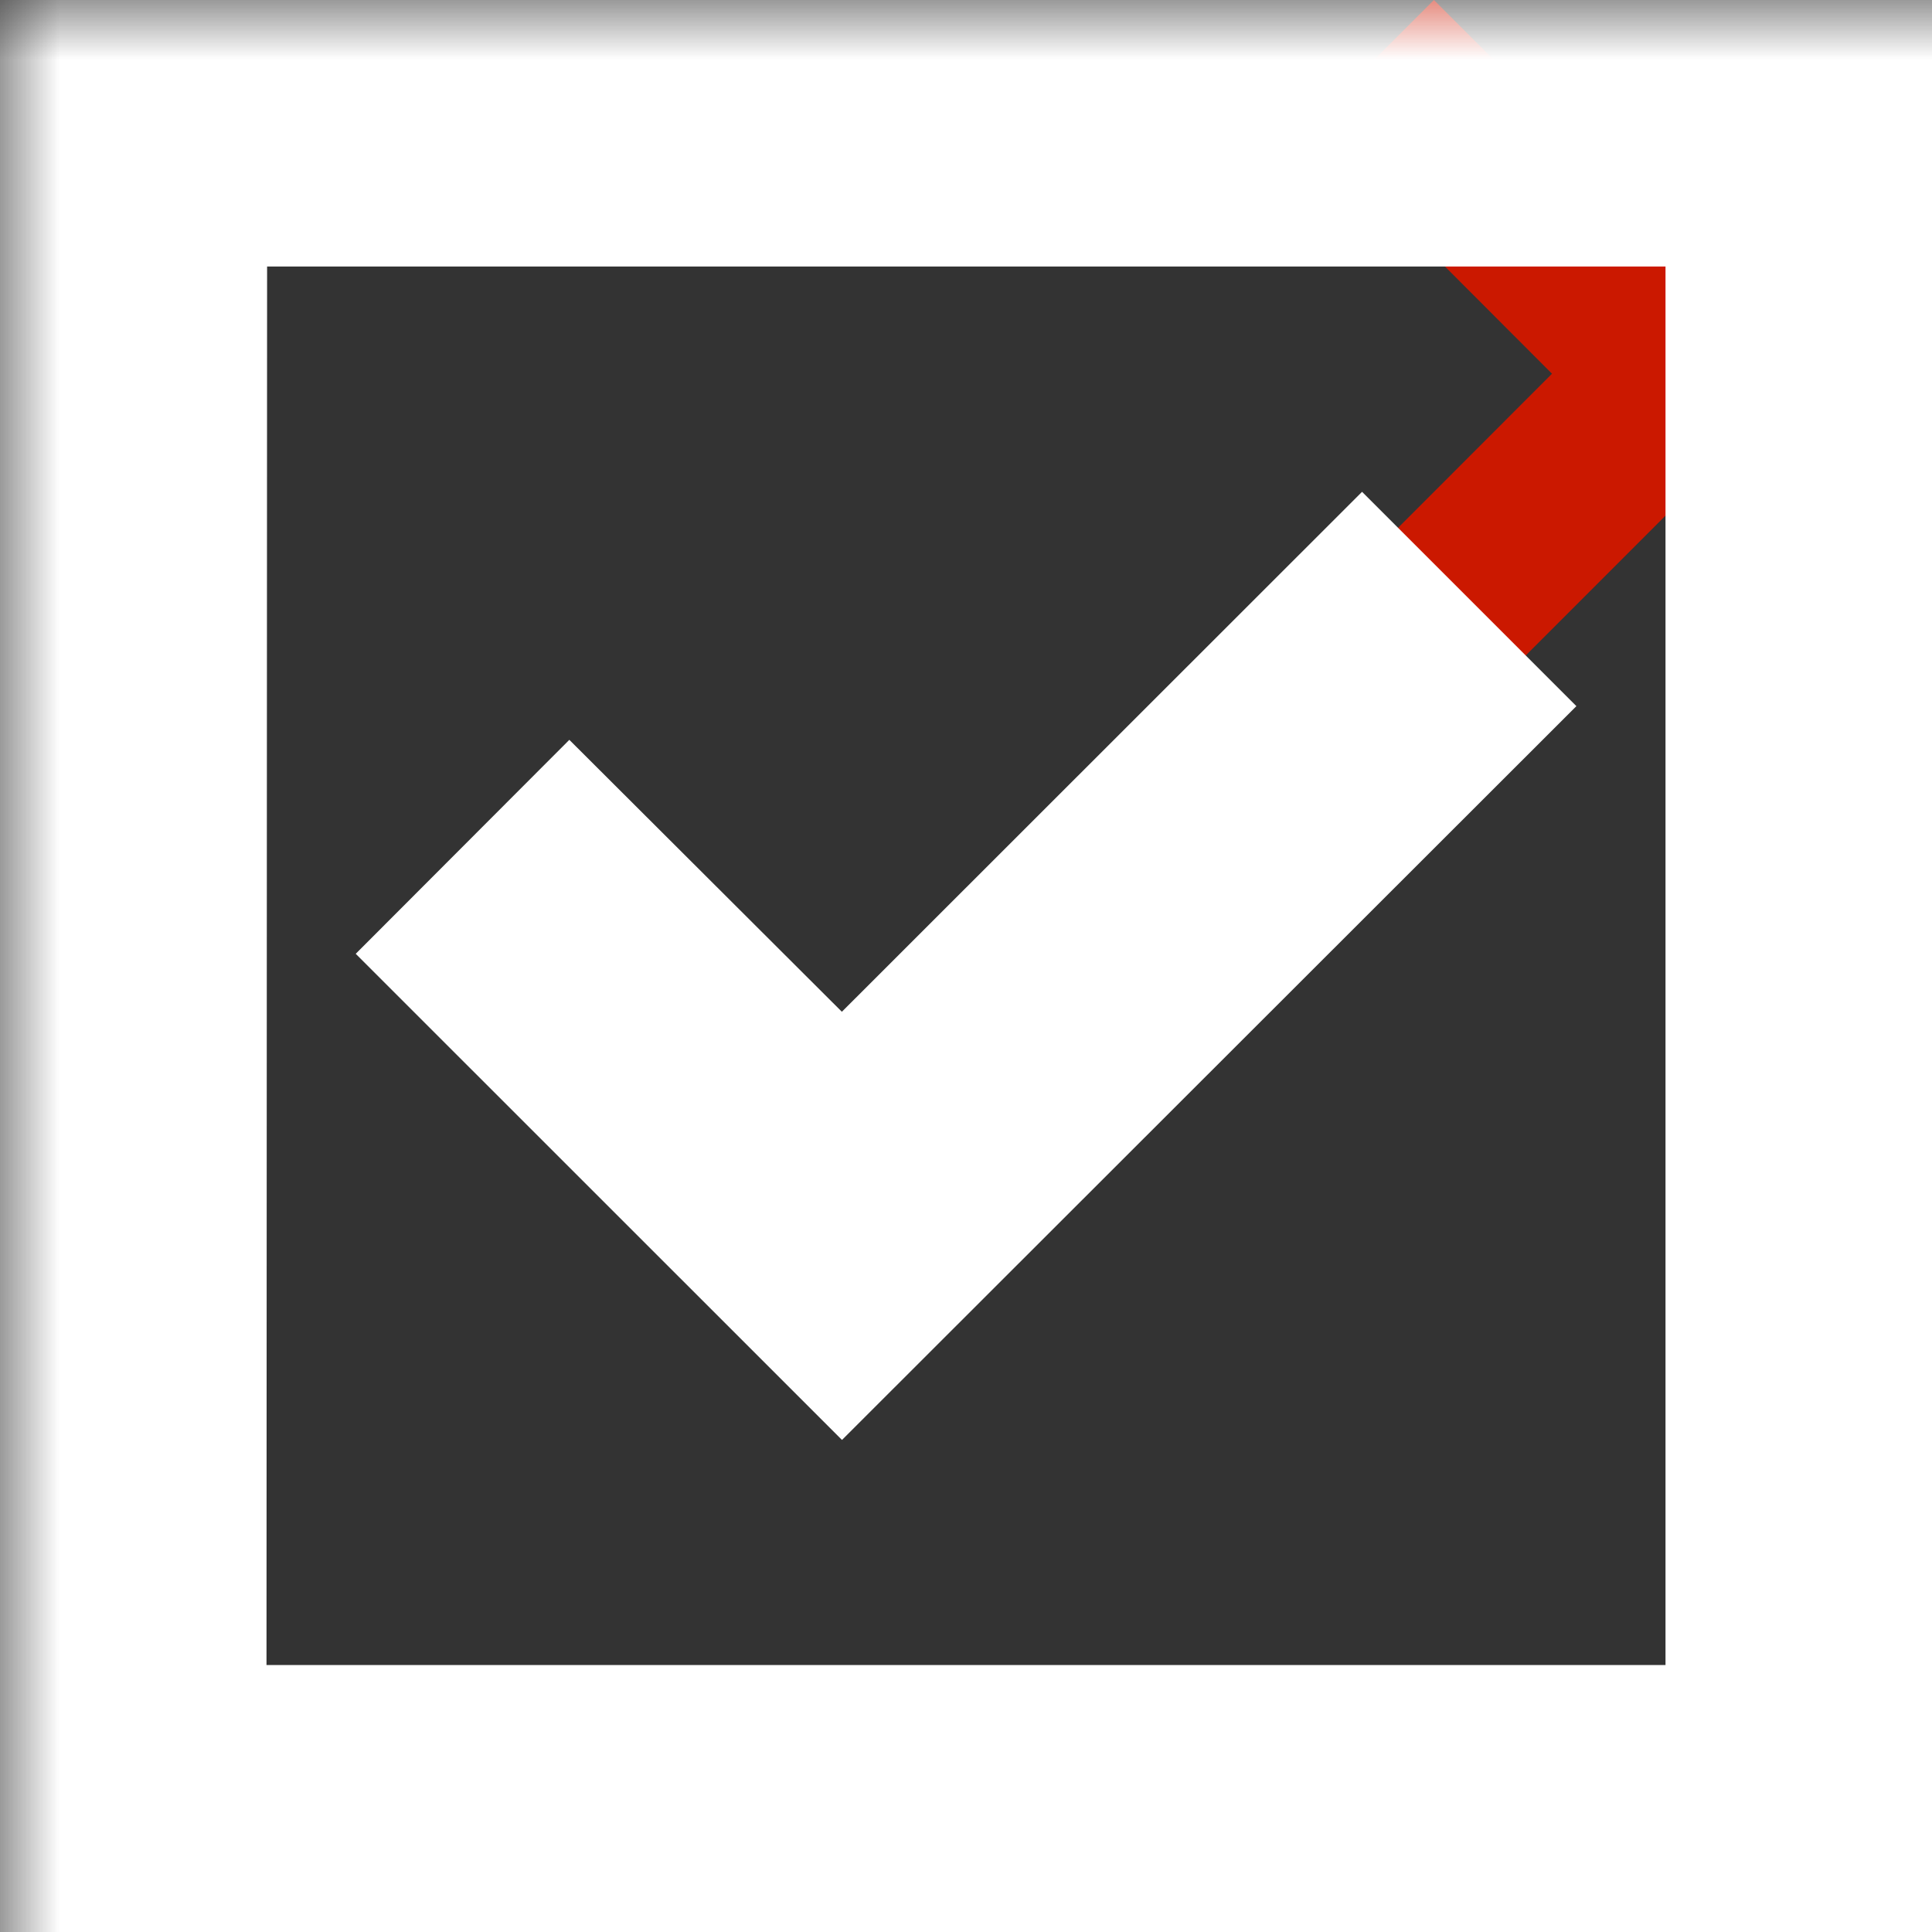 <?xml version="1.0"?><!DOCTYPE svg PUBLIC "-//W3C//DTD SVG 1.1//EN" "http://www.w3.org/Graphics/SVG/1.1/DTD/svg11.dtd"><svg width="16px" height="16px" xmlns="http://www.w3.org/2000/svg" viewBox="0 0 16 16" shape-rendering="geometricPrecision" fill="#fff"><rect x="0" y="0" width="16" height="16" fill="#333333" stroke="none"/><defs><mask id="move_right-path"><rect fill="#fff" width="100%" height="100%"/><polygon points="11.875,-1.414 9.405,1.056 11.44,3.095 9.405,5.132 11.875,7.604 16.385,3.093 " fill="#000"/></mask></defs><polygon points="11.875,0 10.818,1.057 12.853,3.095 10.818,5.132 11.875,6.189 14.97,3.093 " fill="#cb1800"/><g mask="url(#move_right-path)"><path d="M0,0v16h16V0H0z M13.793,13.789H2.207L2.212,2.207h11.581V13.789z M13.055,5.848L11.28,4.073 L6.972,8.379L4.715,6.127L2.946,7.899l4.027,4.026L13.055,5.848z"/></g></svg>